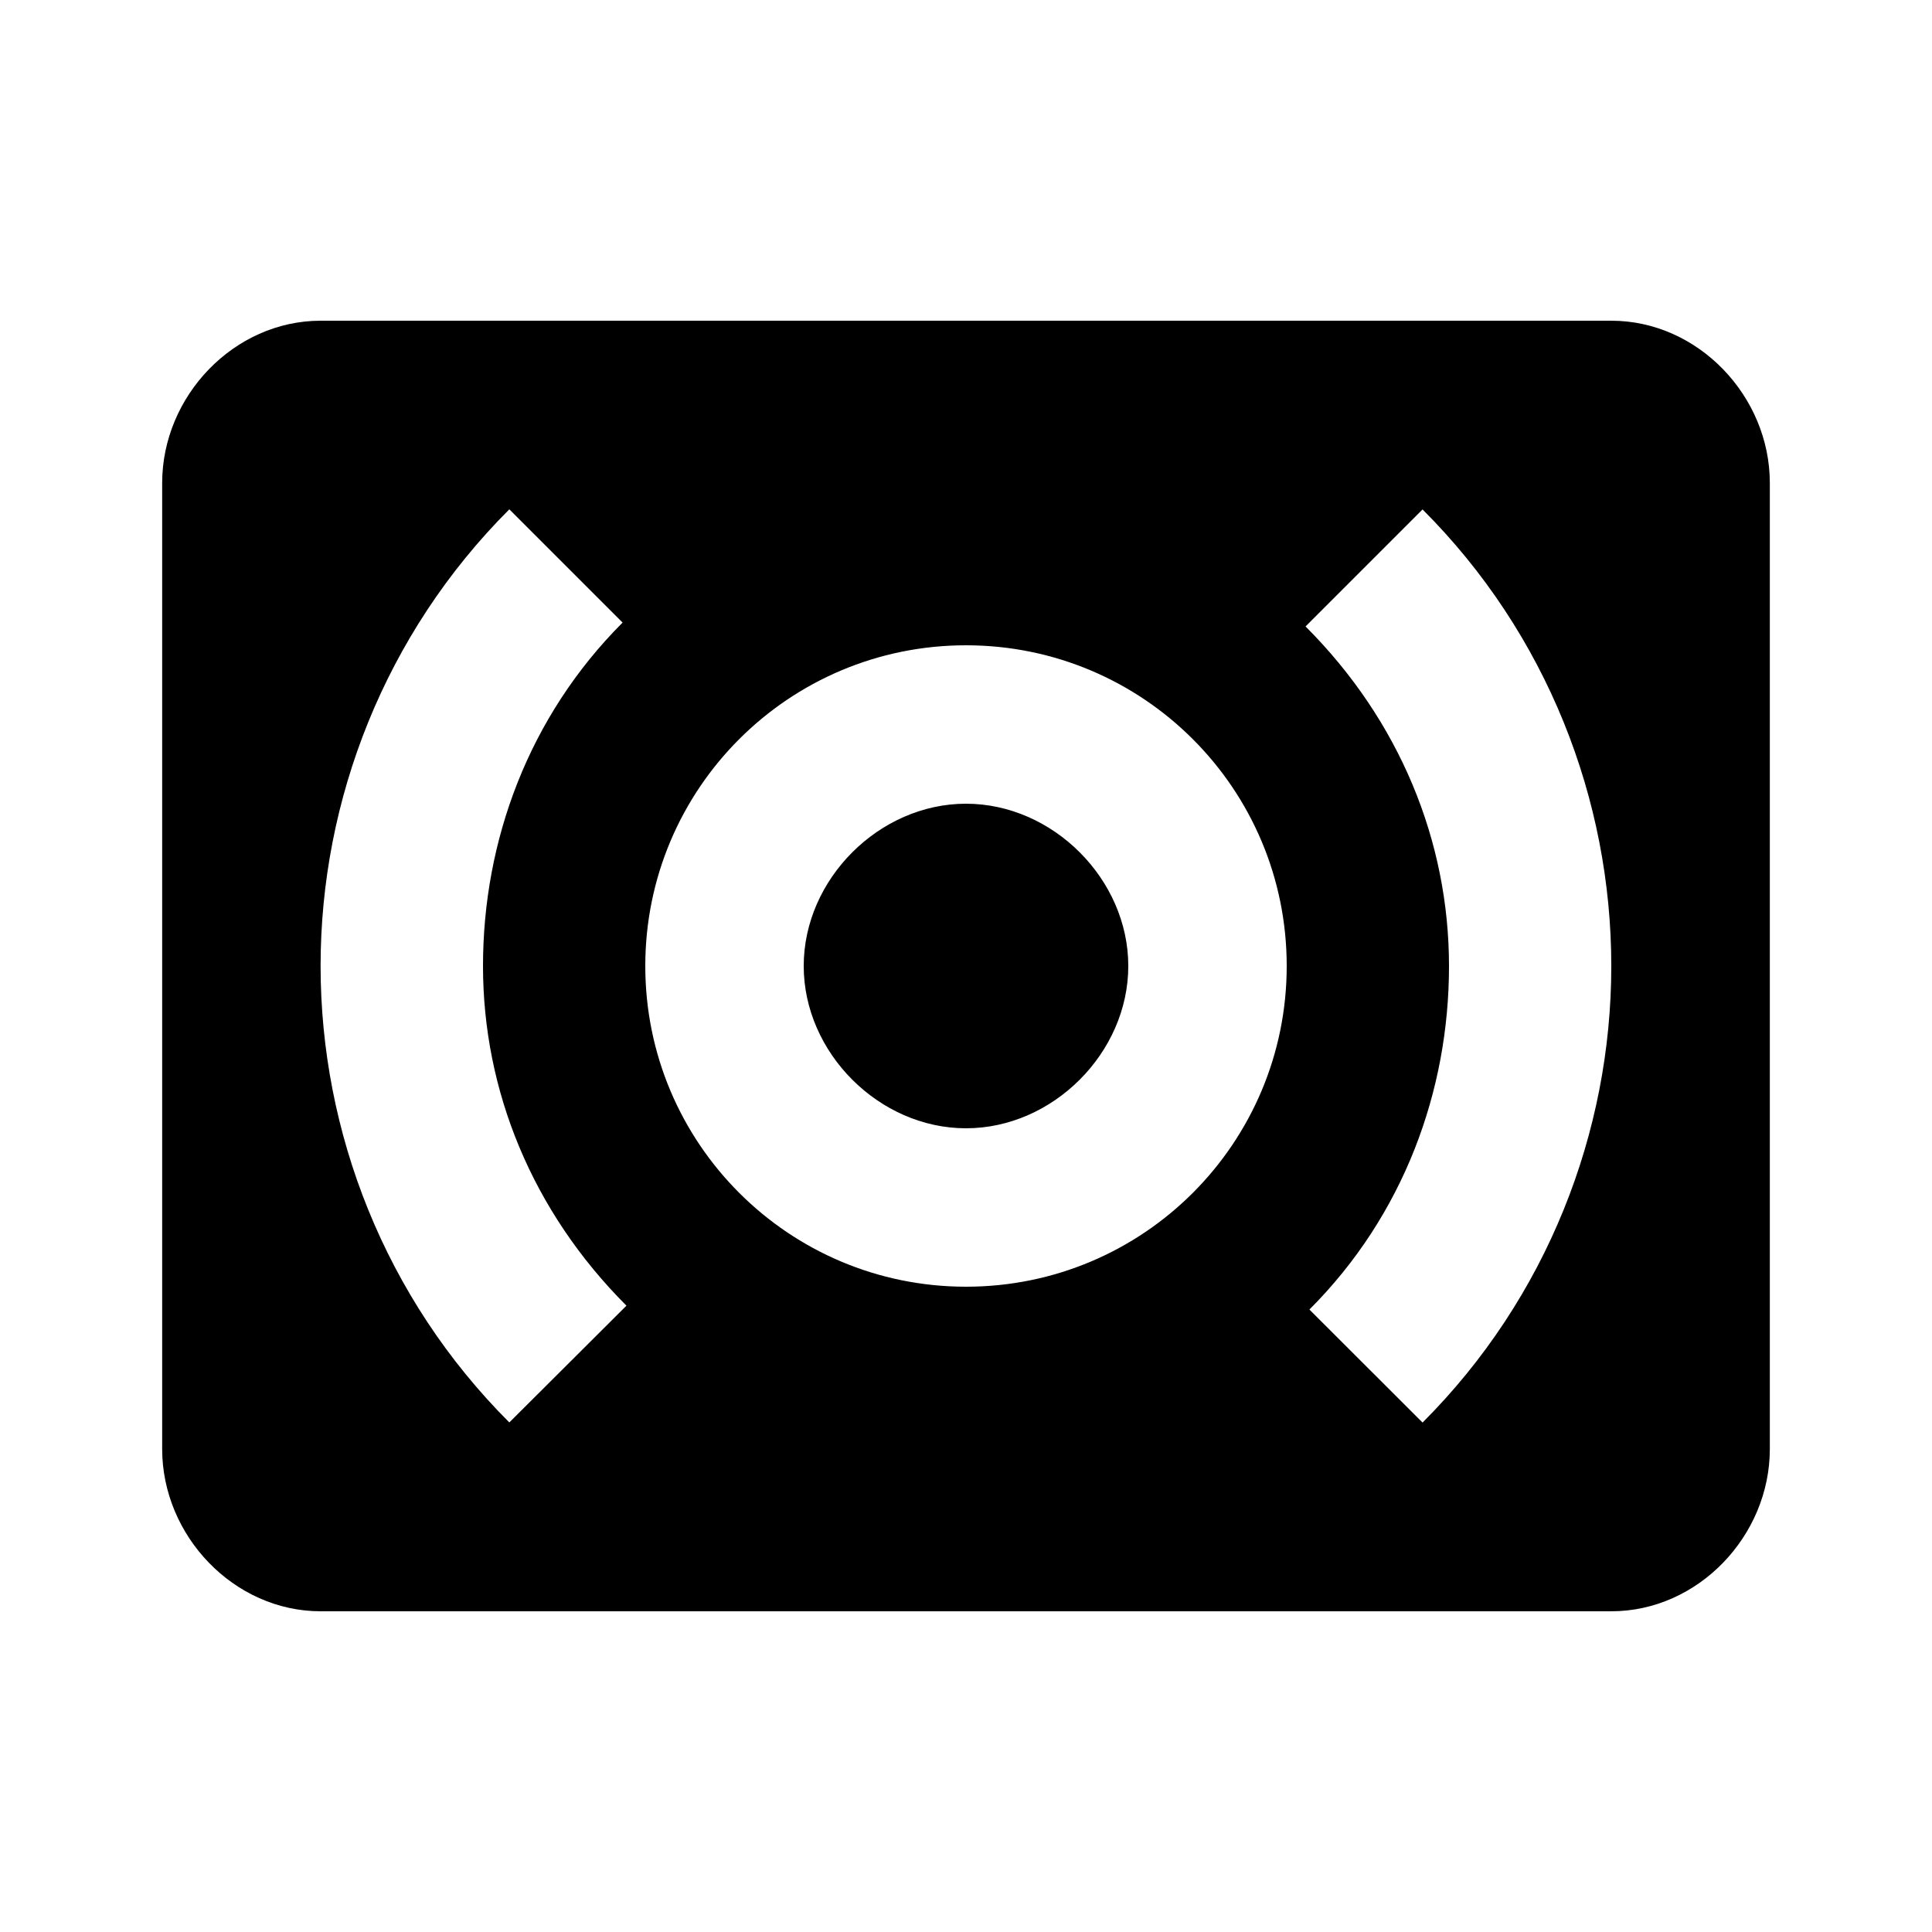 <?xml version="1.0" encoding="utf-8"?>
<!-- Generated by IcoMoon.io -->
<!DOCTYPE svg PUBLIC "-//W3C//DTD SVG 1.1//EN" "http://www.w3.org/Graphics/SVG/1.1/DTD/svg11.dtd">
<svg version="1.1" xmlns="http://www.w3.org/2000/svg" xmlns:xlink="http://www.w3.org/1999/xlink" width="16" height="16" viewBox="0 0 16 16">
<path d="M8 6.656c0.719 0 1.344 0.625 1.344 1.344s-0.625 1.344-1.344 1.344-1.344-0.625-1.344-1.344 0.625-1.344 1.344-1.344zM11.781 11.781c1.031-1.031 1.563-2.406 1.563-3.781s-0.531-2.75-1.563-3.781l-0.969 0.969c0.781 0.781 1.188 1.781 1.188 2.813s-0.375 2.063-1.156 2.844zM8 10.656c1.469 0 2.656-1.188 2.656-2.656s-1.188-2.656-2.656-2.656-2.656 1.188-2.656 2.656 1.188 2.656 2.656 2.656zM5.188 10.813c-0.781-0.781-1.188-1.781-1.188-2.813s0.375-2.063 1.156-2.844l-0.938-0.938c-1.031 1.031-1.563 2.406-1.563 3.781s0.531 2.75 1.563 3.781zM13.344 2.656c0.719 0 1.313 0.625 1.313 1.344v8c0 0.719-0.594 1.344-1.313 1.344h-10.688c-0.719 0-1.313-0.625-1.313-1.344v-8c0-0.719 0.594-1.344 1.313-1.344h10.688z"></path>
</svg>
